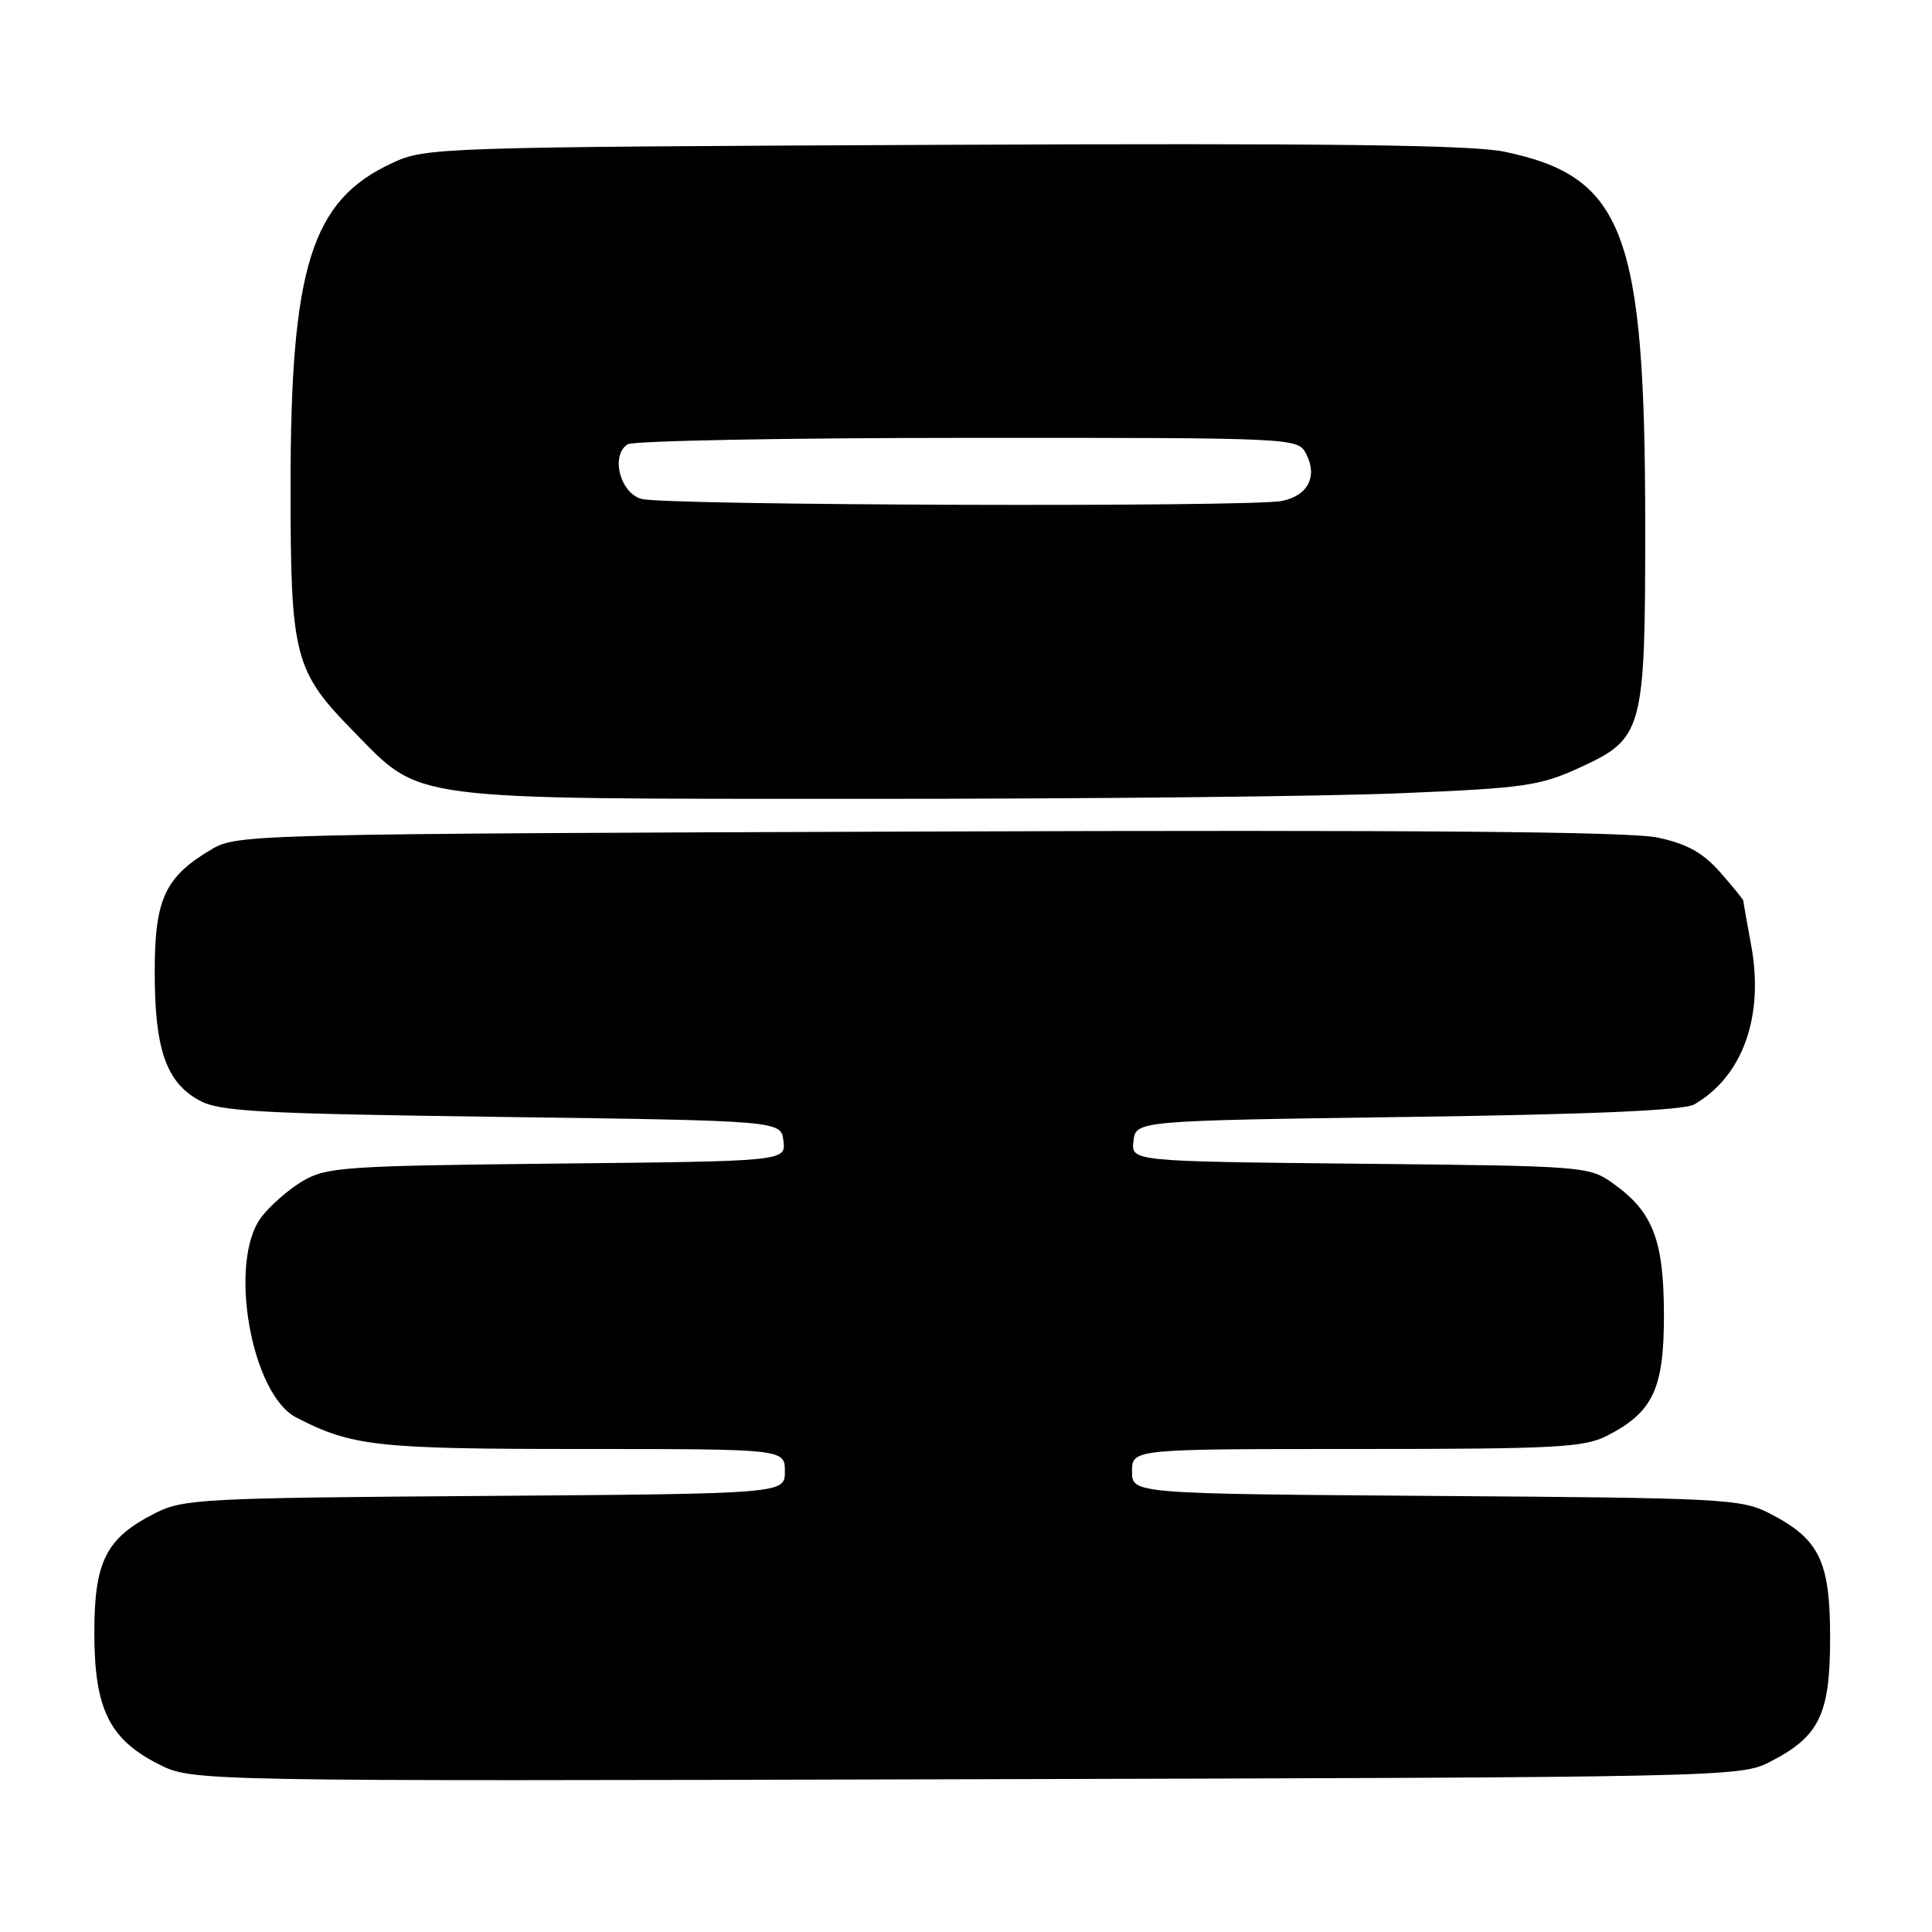 <?xml version="1.0" encoding="UTF-8" standalone="no"?>
<!DOCTYPE svg PUBLIC "-//W3C//DTD SVG 1.1//EN" "http://www.w3.org/Graphics/SVG/1.1/DTD/svg11.dtd" >
<svg xmlns="http://www.w3.org/2000/svg" xmlns:xlink="http://www.w3.org/1999/xlink" version="1.1" viewBox="0 0 256 256">
 <g >
 <path fill="currentColor"
d=" M 234.44 233.50 C 241.08 230.12 242.50 227.22 242.50 217.00 C 242.50 206.80 241.08 203.91 234.41 200.50 C 230.72 198.61 228.22 198.48 190.25 198.22 C 150.00 197.93 150.00 197.93 150.00 194.97 C 150.00 192.00 150.00 192.00 179.75 192.00 C 206.10 192.00 209.89 191.80 212.93 190.25 C 219.04 187.13 220.50 184.02 220.48 174.17 C 220.46 164.30 219.02 160.58 213.77 156.83 C 210.54 154.53 210.09 154.50 180.19 154.20 C 149.88 153.89 149.88 153.89 150.19 151.20 C 150.50 148.50 150.50 148.50 186.50 148.00 C 211.11 147.66 223.13 147.13 224.50 146.34 C 230.94 142.61 233.78 134.66 232.03 125.20 C 231.46 122.14 231.00 119.51 231.00 119.35 C 231.00 119.20 229.63 117.51 227.95 115.60 C 225.67 113.00 223.59 111.84 219.70 110.99 C 216.00 110.19 188.19 109.96 123.00 110.18 C 33.59 110.49 31.42 110.55 28.10 112.50 C 21.85 116.18 20.50 119.08 20.50 128.83 C 20.50 139.03 22.02 143.40 26.39 145.80 C 29.11 147.29 34.15 147.56 66.50 148.00 C 103.50 148.50 103.50 148.50 103.81 151.18 C 104.12 153.87 104.12 153.87 73.81 154.18 C 45.62 154.48 43.26 154.64 40.10 156.50 C 38.24 157.60 35.76 159.77 34.60 161.32 C 30.20 167.23 33.28 184.74 39.26 187.83 C 46.65 191.64 49.89 192.00 77.13 192.00 C 104.00 192.00 104.00 192.00 104.00 194.97 C 104.00 197.93 104.00 197.93 64.25 198.22 C 26.79 198.48 24.27 198.62 20.56 200.50 C 14.05 203.81 12.50 206.85 12.50 216.33 C 12.50 226.42 14.47 230.45 21.01 233.76 C 25.48 236.03 25.48 236.03 127.99 235.76 C 228.25 235.51 230.59 235.46 234.44 233.50 Z  M 185.51 105.11 C 201.99 104.43 204.02 104.14 209.30 101.72 C 217.74 97.85 218.00 96.91 218.00 69.78 C 218.00 30.81 215.21 23.40 199.33 20.10 C 195.01 19.20 175.81 18.96 125.00 19.19 C 57.88 19.49 56.41 19.54 51.97 21.60 C 41.25 26.56 38.50 35.32 38.50 64.50 C 38.50 87.04 38.98 88.89 46.85 96.92 C 55.95 106.19 53.27 105.84 114.50 105.85 C 143.65 105.86 175.61 105.53 185.51 105.11 Z  M 85.00 66.11 C 82.15 65.32 80.88 60.32 83.17 58.87 C 83.90 58.41 104.17 58.02 128.21 58.02 C 171.18 58.00 171.95 58.03 173.02 60.04 C 174.65 63.08 173.35 65.68 169.85 66.38 C 165.64 67.22 88.13 66.98 85.00 66.11 Z "/>
</g>
</svg>